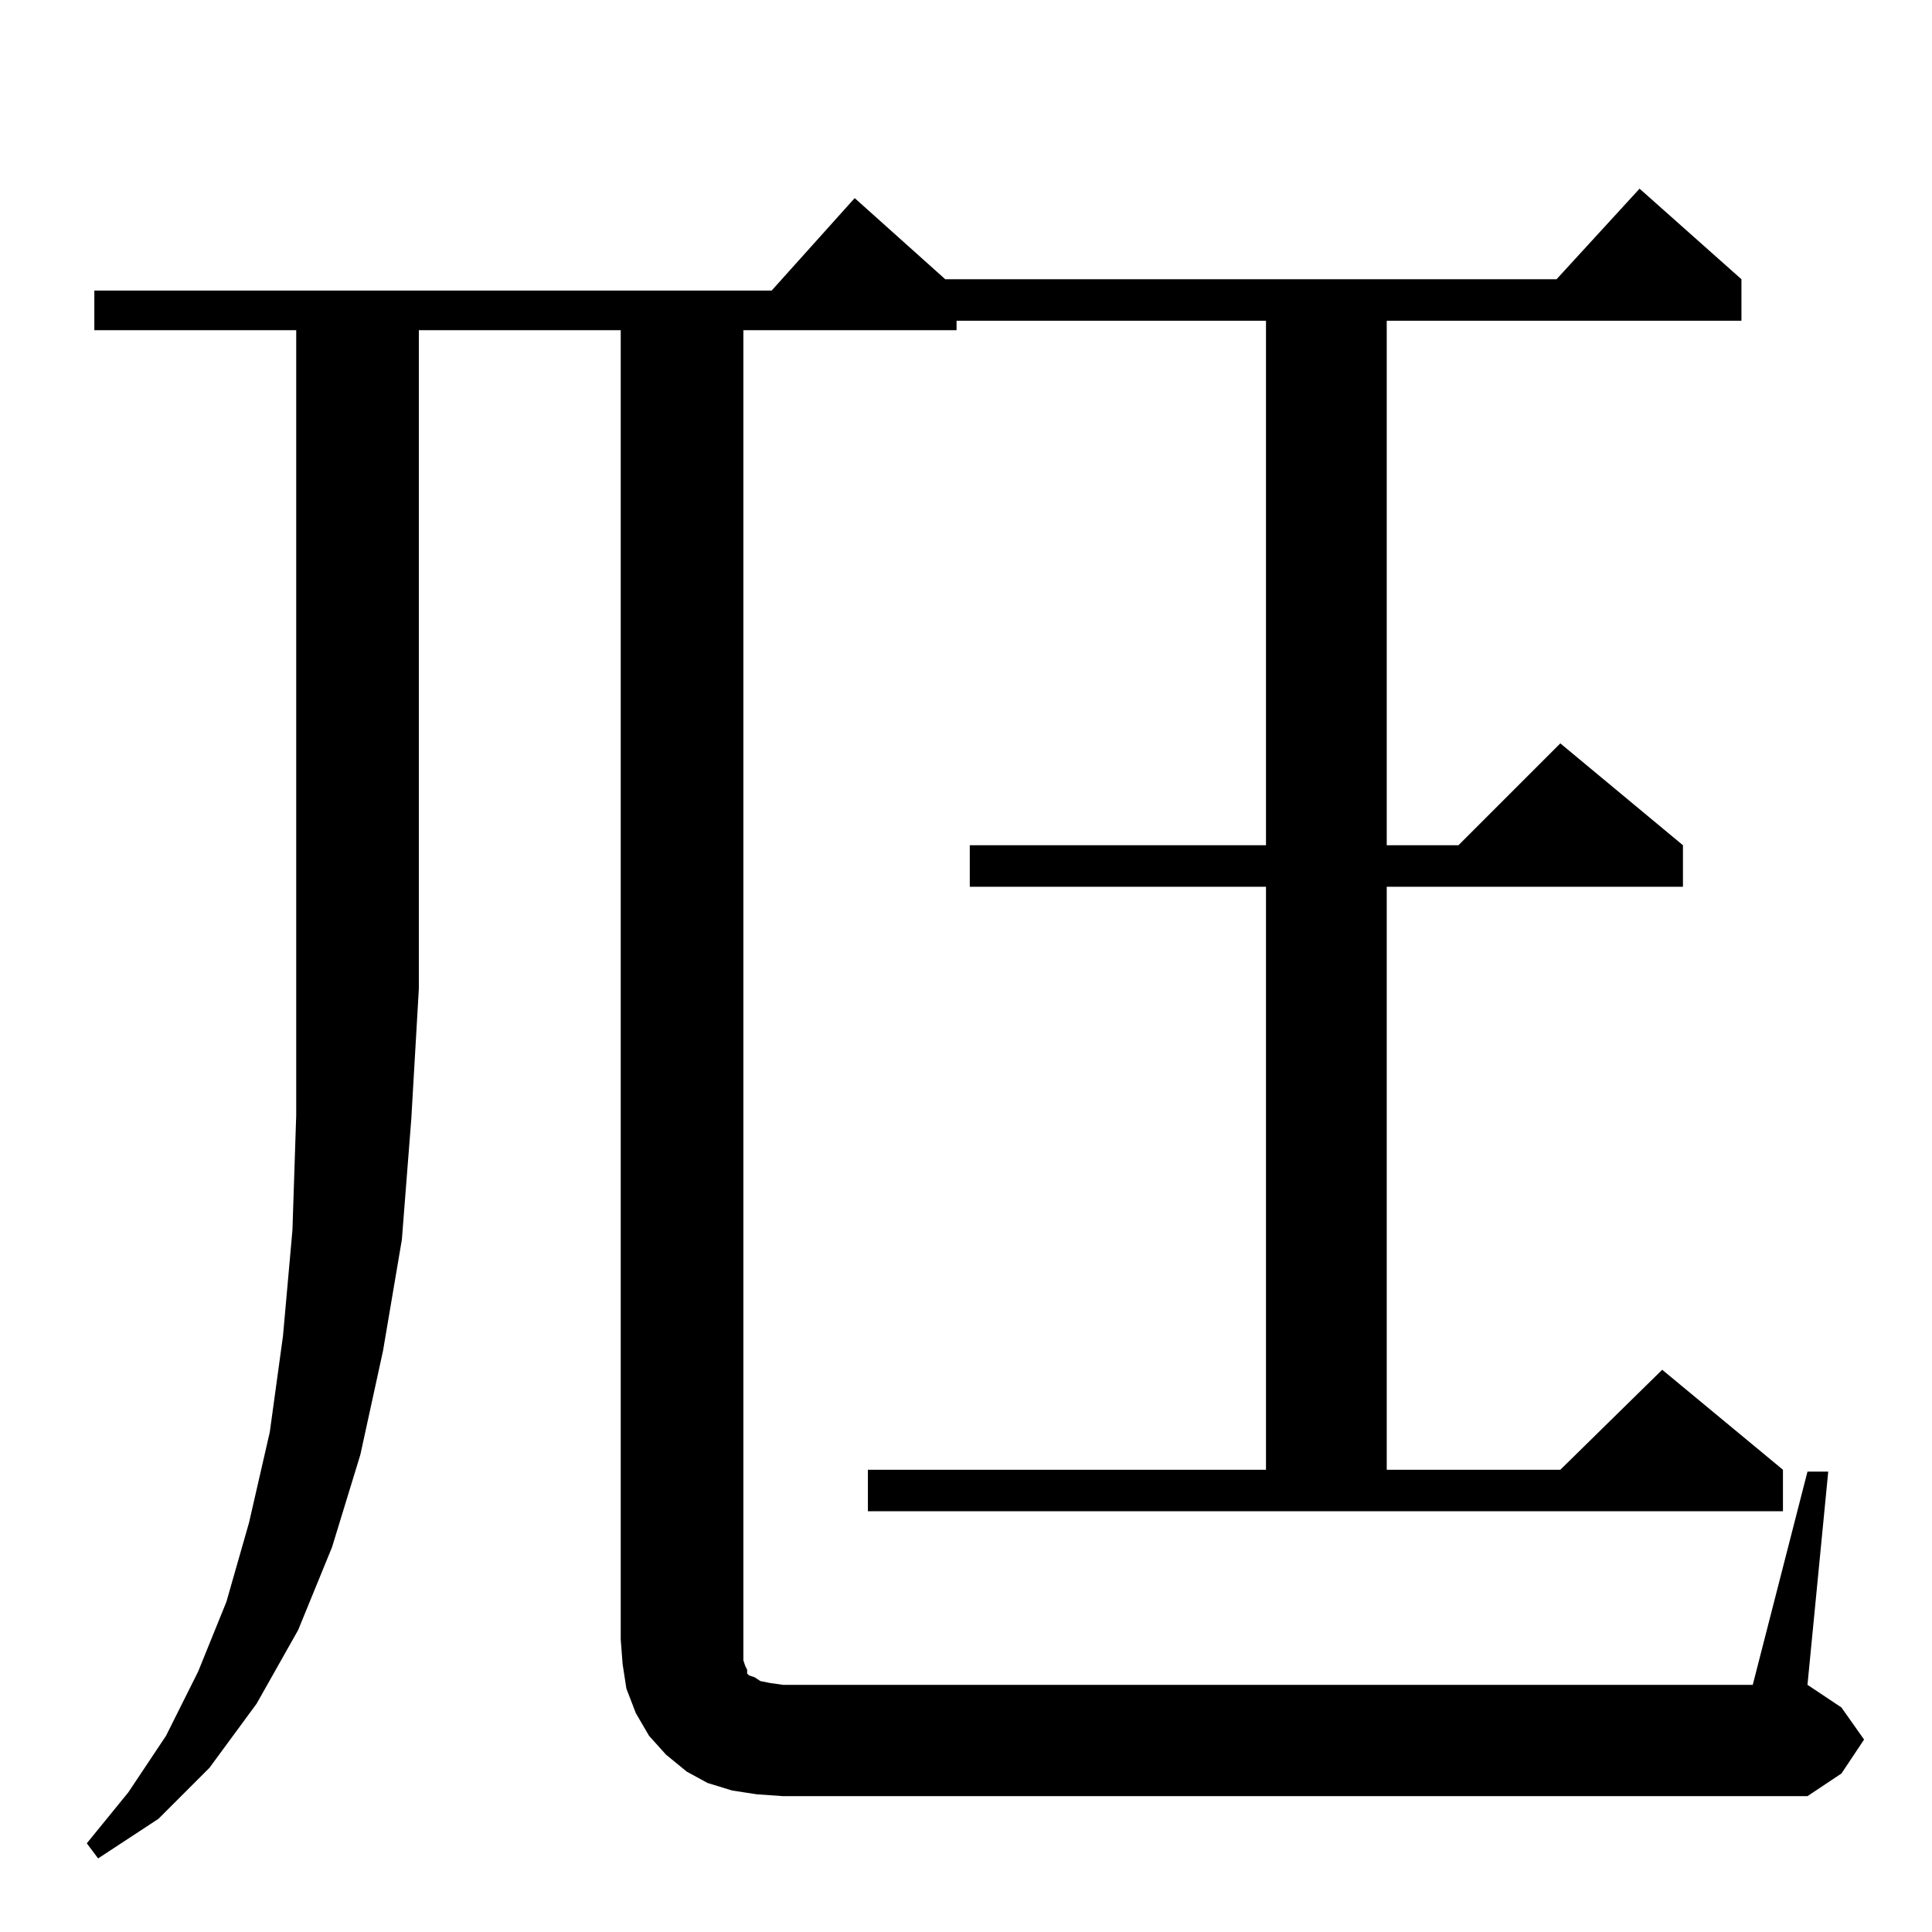 <?xml version="1.0" standalone="no"?>
<!DOCTYPE svg PUBLIC "-//W3C//DTD SVG 1.1//EN" "http://www.w3.org/Graphics/SVG/1.1/DTD/svg11.dtd" >
<svg xmlns="http://www.w3.org/2000/svg" xmlns:xlink="http://www.w3.org/1999/xlink" version="1.1" viewBox="0 -144 1024 1024">
  <g transform="matrix(1 0 0 -1 0 880)">
   <path fill="currentColor"
d="M50 849v21h359l44 49l48 -43h324l44 48l54 -48v-22h-188v-278h38l54 54l65 -54v-22h-157v-309h92l54 53l64 -53v-22h-485v22h211v309h-157v22h157v278h-164v-5h-113v-700v-5l1 -3l1 -2v-2l1 -1l3 -1l3 -2l5 -1l7 -1h514l29 113h11l-11 -113l18 -12l12 -17l-12 -18
l-18 -12h-543l-14 1l-13 2l-13 4l-11 6l-11 9l-9 10l-7 12l-5 13l-2 13l-1 13v694h-107v-349l-4 -69l-5 -64l-10 -59l-12 -55l-15 -49l-18 -44l-22 -39l-25 -34l-27 -27l-32 -21l-6 8l22 27l20 30l17 34l15 37l12 42l11 48l7 51l5 56l2 61v416h-107z" />
  </g>

</svg>
